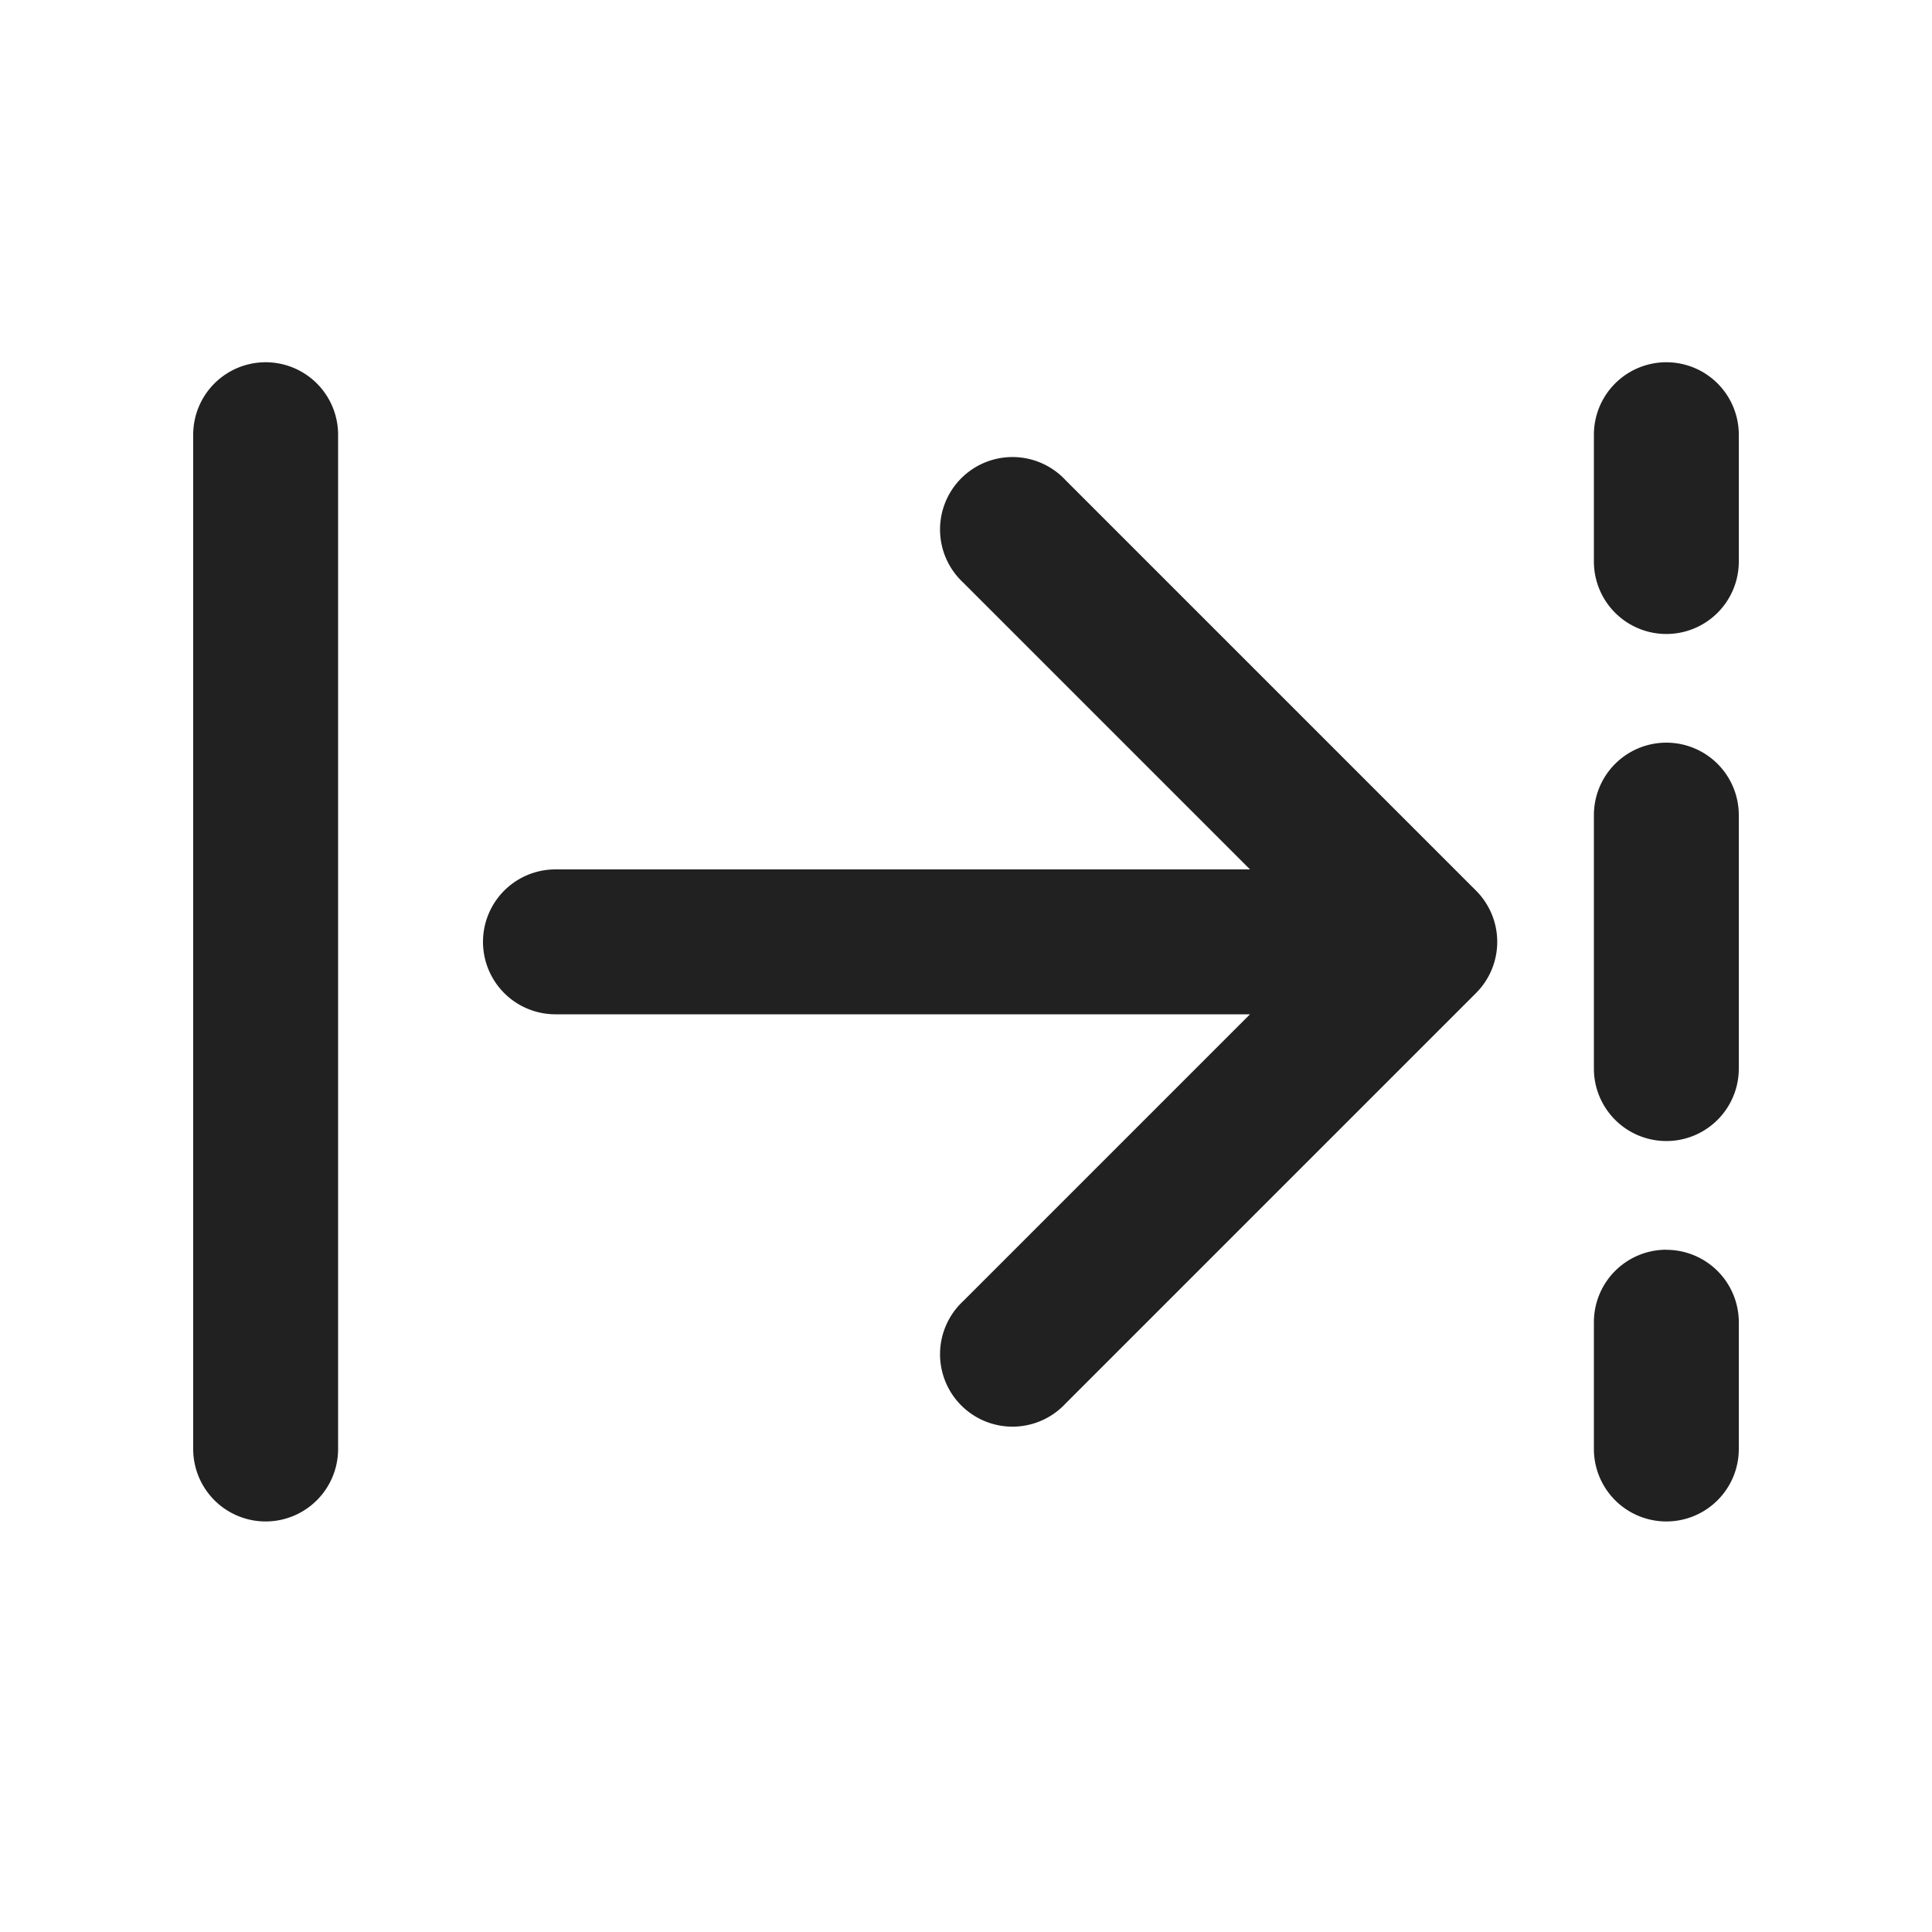 <svg viewBox="0 0 20 20" fill="none" xmlns="http://www.w3.org/2000/svg" height="1em" width="1em">
  <path d="M2.75 3.75a.75.75 0 0 1 .75.75V15A.75.75 0 0 1 2 15V4.5a.75.75 0 0 1 .75-.75Zm14.5 0a.75.75 0 0 1 .75.75v1.313a.75.75 0 0 1-1.5 0V4.5a.75.75 0 0 1 .75-.75Zm0 3.938a.75.75 0 0 1 .75.75v2.624a.75.75 0 0 1-1.5 0V8.438a.75.75 0 0 1 .75-.75Zm0 5.25a.75.75 0 0 1 .75.75V15a.75.75 0 0 1-1.5 0v-1.313a.75.75 0 0 1 .75-.75Zm-1.97-2.658a.75.75 0 0 0 0-1.06l-4.25-4.25a.75.75 0 1 0-1.06 1.06L12.94 9H5.75a.75.75 0 0 0 0 1.5h7.19l-2.97 2.97a.75.75 0 1 0 1.06 1.06l4.25-4.25Z" fill="#212121"/>
</svg>
